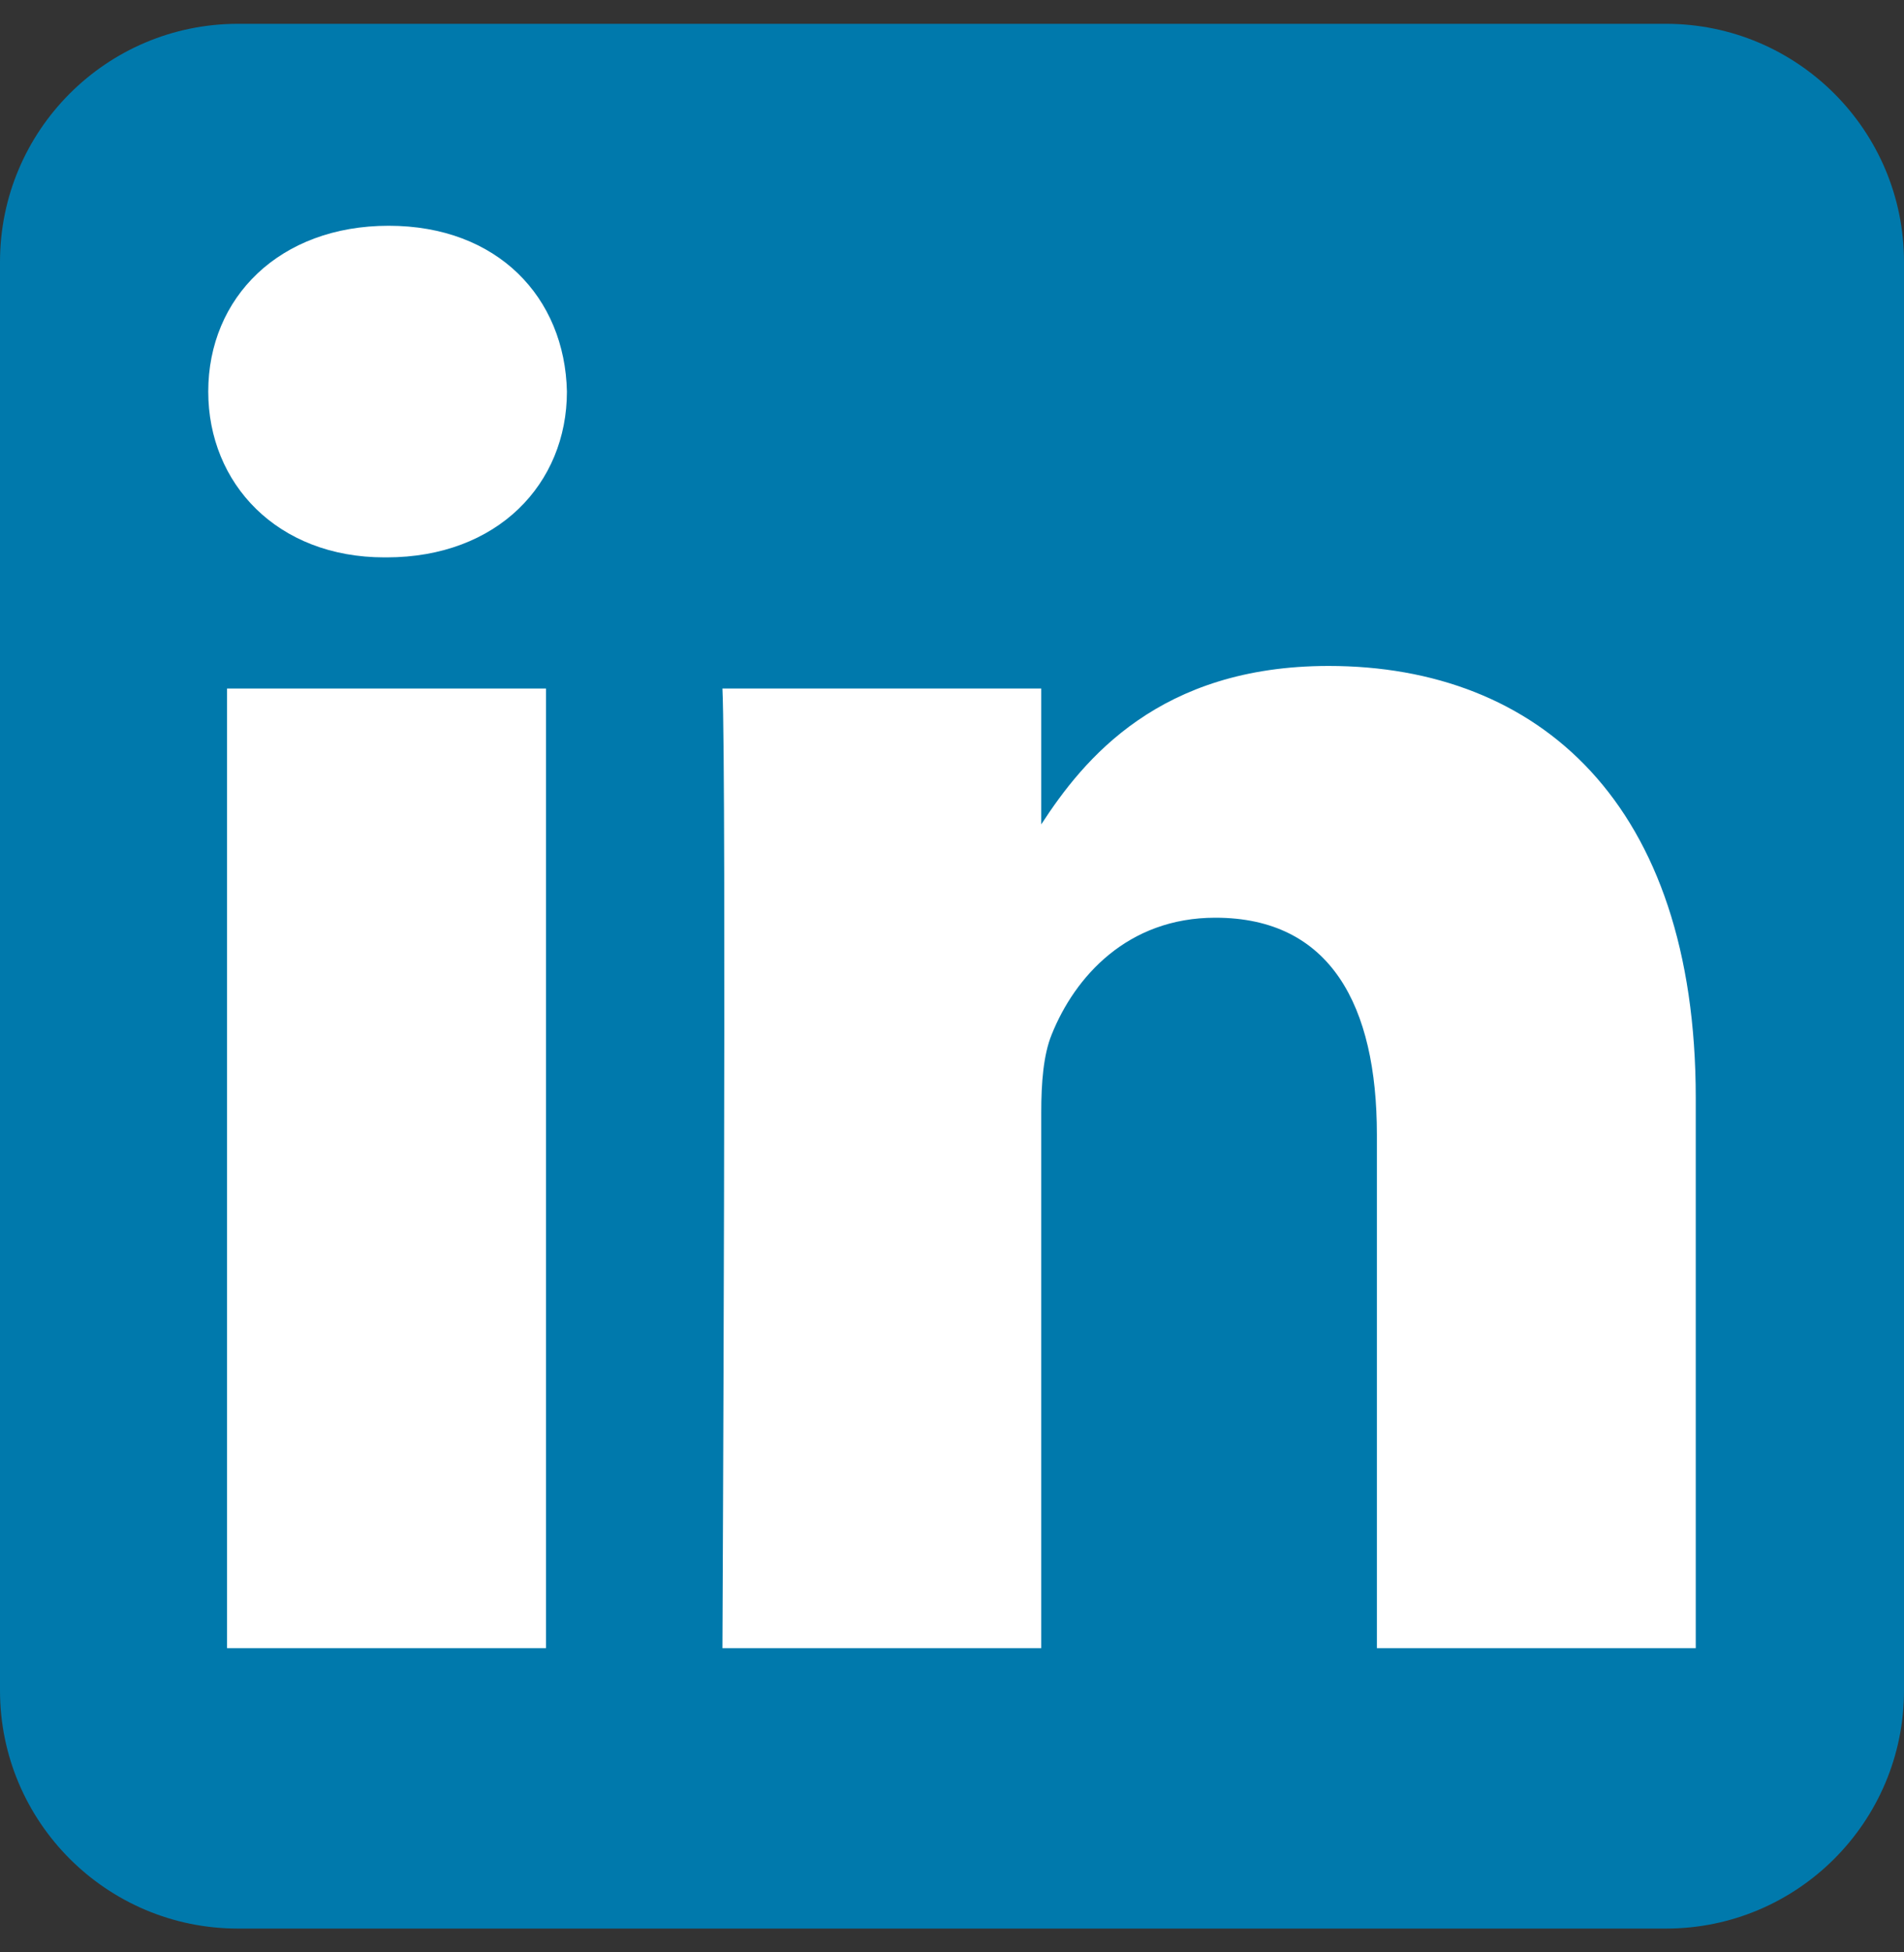 <svg width="40" height="41" viewBox="0 0 40 41" fill="none" xmlns="http://www.w3.org/2000/svg">
<rect x="0" y="0" width="40" height="41" fill="#333333" stroke="none"/>
<g clip-path="url(#clip0_101_319)">
<path fill-rule="evenodd" clip-rule="evenodd" d="M40 5.5C40 2.74 37.76 0.5 35 0.5H5C2.24 0.5 0 2.74 0 5.5V35.5C0 38.26 2.24 40.5 5 40.5H35C37.76 40.5 40 38.26 40 35.5V5.5Z" fill="#0079AC"/>
<path d="M11.47 14.459H4.77V34.612H11.47V14.459Z" fill="white"/>
<path d="M8.165 4.741C5.873 4.741 4.375 6.248 4.375 8.223C4.375 10.157 5.827 11.705 8.076 11.705H8.12C10.456 11.705 11.91 10.157 11.91 8.223C11.867 6.248 10.456 4.741 8.165 4.741V4.741Z" fill="white"/>
<path d="M27.912 13.985C24.358 13.985 22.767 15.939 21.875 17.312V14.459H15.177C15.266 16.349 15.177 34.612 15.177 34.612H21.875V23.357C21.875 22.754 21.918 22.152 22.096 21.721C22.579 20.518 23.682 19.272 25.533 19.272C27.956 19.272 28.926 21.121 28.926 23.829V34.612H35.625V23.055C35.625 16.864 32.32 13.985 27.912 13.985V13.985Z" fill="white"/>
</g>
<defs>
<clipPath id="clip0_101_319">
<rect width="40" height="40" fill="white" transform="translate(0 0.5)"/>
</clipPath>
</defs>
</svg>
